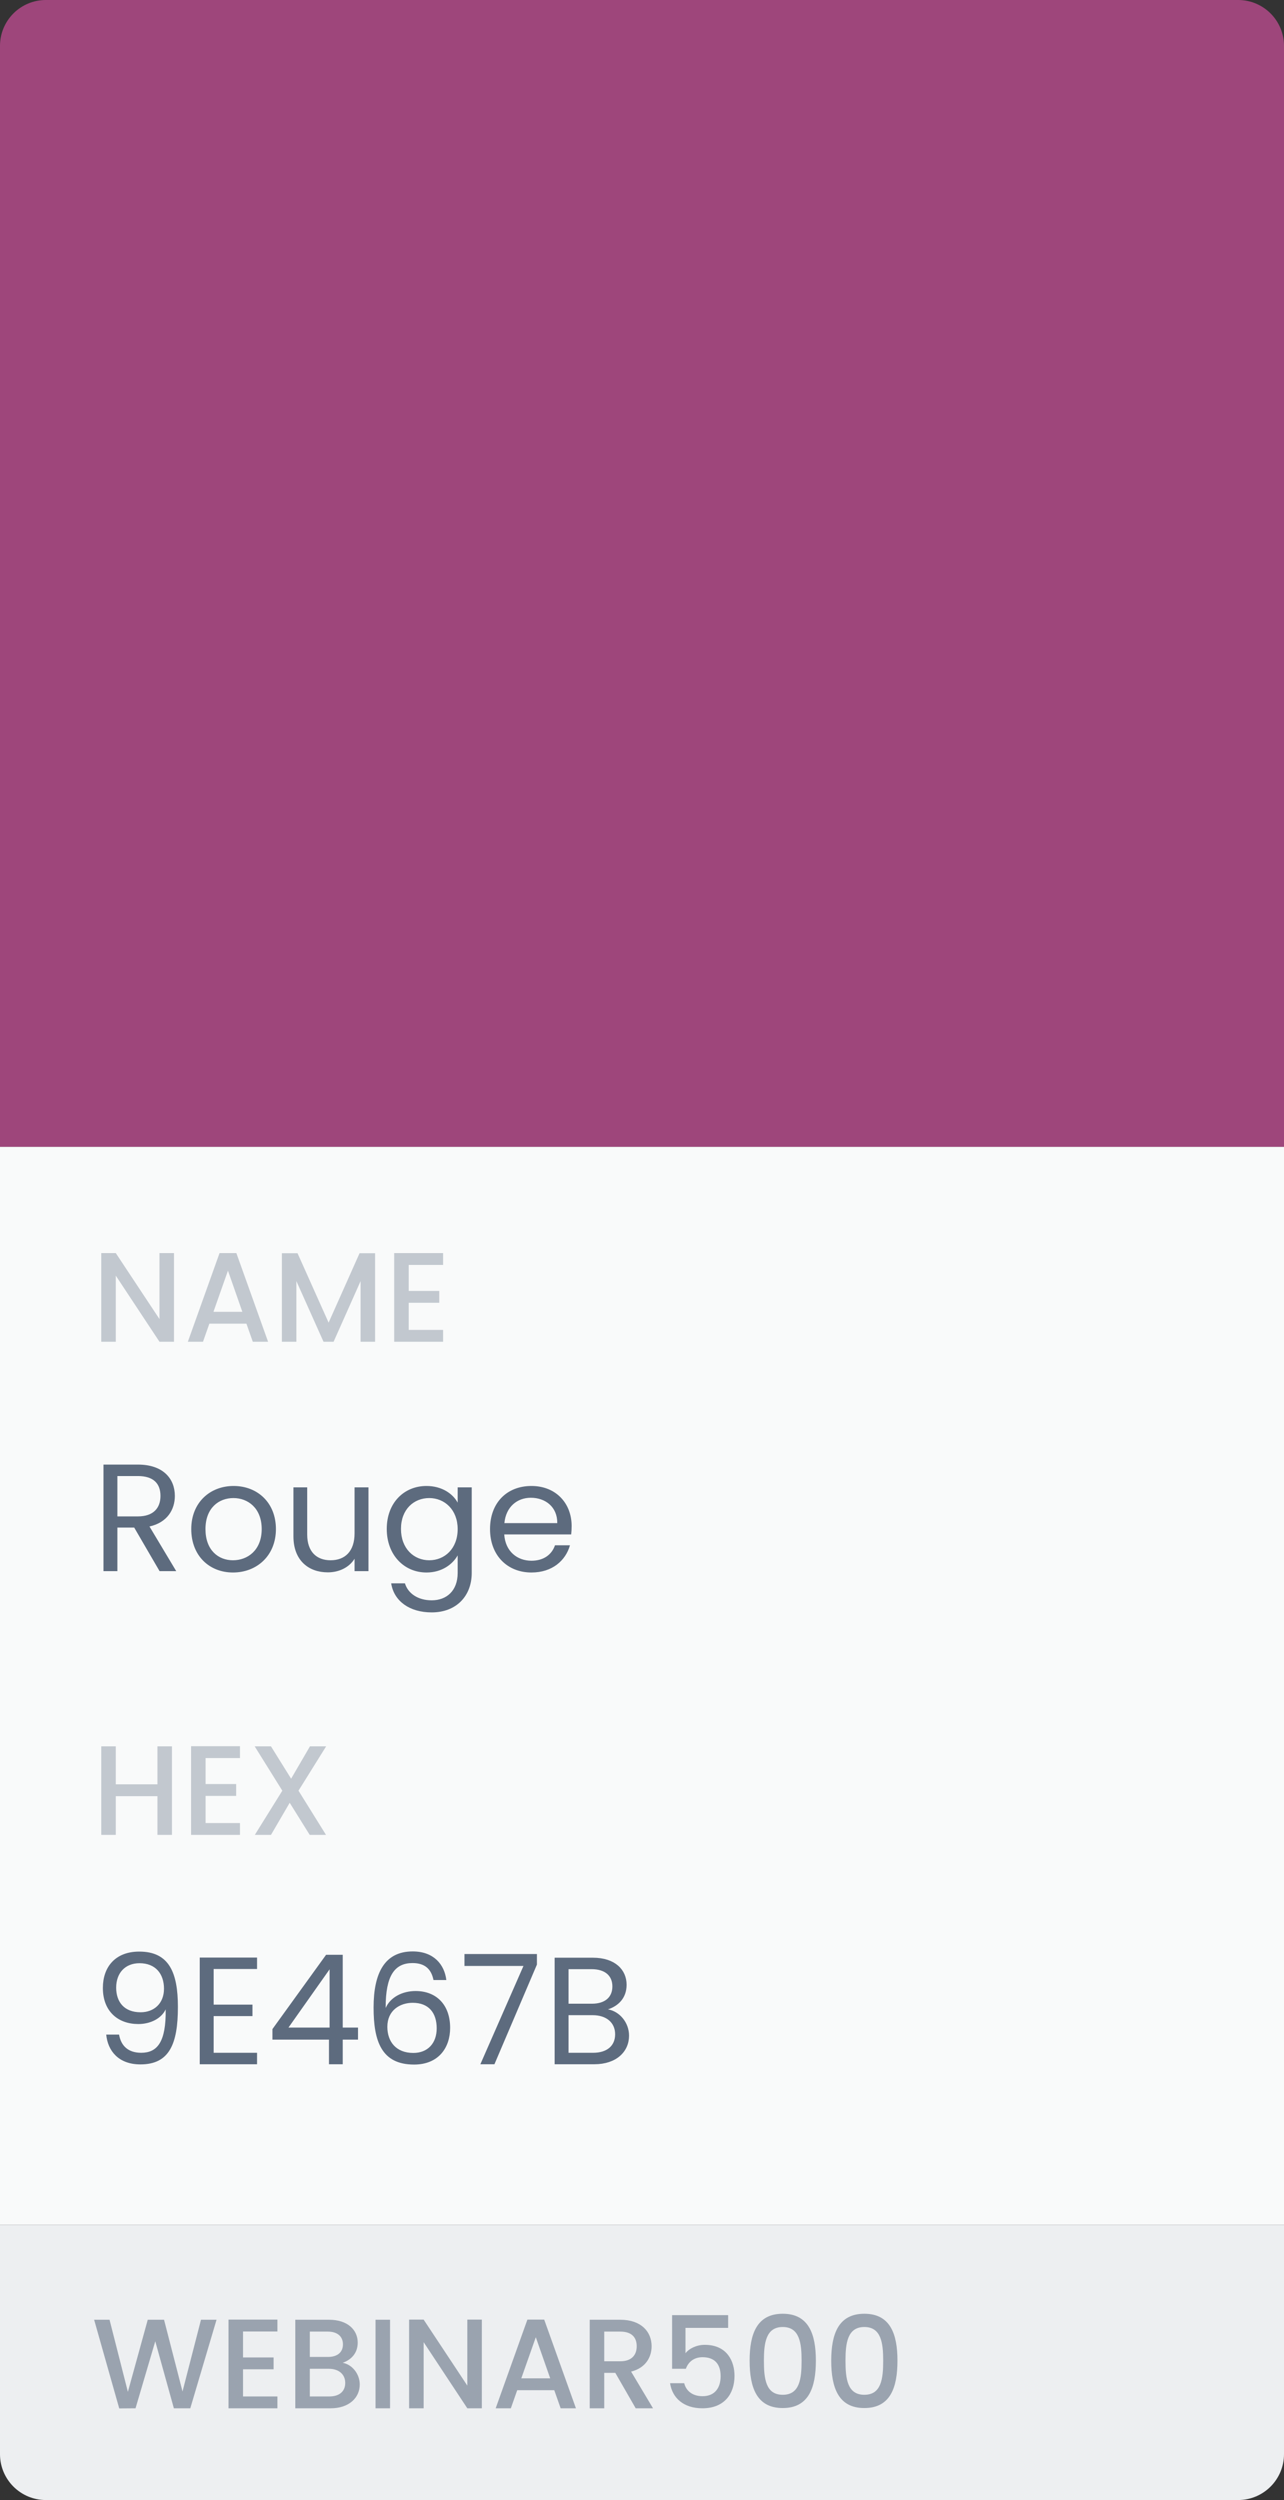 <svg width="112" height="218" viewBox="0 0 112 218" fill="none" xmlns="http://www.w3.org/2000/svg">
<rect x="0" y="0" width="112" height="218" fill="#333333" stroke="none"/>
<rect y="100" width="112" height="94" fill="#F9FAFA"/>
<path d="M0 4C0 1.791 1.791 0 4 0H108C110.209 0 112 1.791 112 4V100H0V4Z" fill="#9E467B"/>
<path d="M13.911 109.267V115.022L10.1 109.267H8.833V117H10.1V111.234L13.911 117H15.177V109.267H13.911ZM22.051 117H23.384L20.618 109.267H19.151L16.385 117H17.707L18.262 115.422H21.495L22.051 117ZM21.14 114.389H18.618L19.884 110.801L21.14 114.389ZM24.587 117H25.853V111.712L28.22 117H29.098L31.453 111.712V117H32.719V109.279H31.364L28.664 115.333L25.953 109.279H24.587V117ZM38.65 109.267H34.384V117H38.65V115.967H35.651V113.6H38.317V112.567H35.651V110.301H38.65V109.267Z" fill="#C2C8CF"/>
<path d="M13.998 130.442C13.998 131.481 13.399 132.228 12.026 132.228H10.239V128.709H12.026C13.412 128.709 13.998 129.389 13.998 130.442ZM9.026 127.709V137H10.239V133.201H11.706L13.918 137H15.371L13.039 133.108C14.598 132.761 15.252 131.628 15.252 130.442C15.252 128.922 14.212 127.709 12.026 127.709H9.026ZM24.068 133.334C24.068 131.028 22.455 129.575 20.376 129.575C18.309 129.575 16.683 131.028 16.683 133.334C16.683 135.654 18.256 137.12 20.322 137.12C22.402 137.12 24.068 135.654 24.068 133.334ZM17.923 133.334C17.923 131.495 19.082 130.628 20.362 130.628C21.615 130.628 22.828 131.495 22.828 133.334C22.828 135.187 21.589 136.054 20.322 136.054C19.056 136.054 17.923 135.187 17.923 133.334ZM32.141 129.695H30.928V133.707C30.928 135.28 30.088 136.054 28.835 136.054C27.609 136.054 26.796 135.294 26.796 133.814V129.695H25.596V133.974C25.596 136.067 26.916 137.107 28.596 137.107C29.569 137.107 30.462 136.68 30.928 135.92V137H32.141V129.695ZM33.736 133.321C33.736 135.587 35.242 137.12 37.202 137.12C38.535 137.12 39.481 136.413 39.921 135.627V137.16C39.921 138.72 38.948 139.546 37.655 139.546C36.456 139.546 35.589 138.946 35.322 138.066H34.123C34.363 139.626 35.736 140.599 37.655 140.599C39.801 140.599 41.148 139.173 41.148 137.16V129.695H39.921V131.028C39.495 130.242 38.535 129.575 37.202 129.575C35.242 129.575 33.736 131.041 33.736 133.321ZM39.921 133.334C39.921 135.054 38.775 136.054 37.442 136.054C36.109 136.054 34.976 135.04 34.976 133.321C34.976 131.601 36.109 130.628 37.442 130.628C38.775 130.628 39.921 131.641 39.921 133.334ZM46.303 130.602C47.556 130.602 48.623 131.388 48.609 132.814H43.997C44.131 131.388 45.117 130.602 46.303 130.602ZM49.716 134.747H48.41C48.143 135.534 47.45 136.094 46.357 136.094C45.117 136.094 44.077 135.28 43.984 133.801H49.823C49.849 133.548 49.863 133.334 49.863 133.068C49.863 131.068 48.476 129.575 46.357 129.575C44.224 129.575 42.744 131.028 42.744 133.334C42.744 135.654 44.277 137.12 46.357 137.12C48.17 137.12 49.343 136.08 49.716 134.747Z" fill="#5D6B7E"/>
<path d="M13.733 160H14.999V152.279H13.733V155.589H10.1V152.279H8.833V160H10.1V156.623H13.733V160ZM20.933 152.267H16.667V160H20.933V158.967H17.933V156.6H20.6V155.567H17.933V153.301H20.933V152.267ZM27.015 160H28.437L26.037 156.145L28.448 152.279H27.037L25.393 155.1L23.637 152.279H22.215L24.626 156.145L22.226 160H23.637L25.27 157.2L27.015 160Z" fill="#C2C8CF"/>
<path d="M9.266 177.414C9.4 178.827 10.333 180.013 12.252 180.013C14.785 180.013 15.518 178.214 15.518 175.001C15.518 172.015 14.758 170.176 12.146 170.176C10.066 170.176 8.973 171.509 8.973 173.348C8.973 175.388 10.293 176.494 12.066 176.494C13.105 176.494 14.065 176.028 14.452 175.215C14.492 178.04 13.732 179 12.319 179C11.199 179 10.559 178.414 10.386 177.414H9.266ZM12.266 175.468C10.826 175.468 10.133 174.561 10.133 173.322C10.133 172.042 10.919 171.189 12.172 171.189C13.559 171.189 14.305 172.109 14.305 173.415C14.305 174.708 13.425 175.468 12.266 175.468ZM22.422 170.696H17.423V180H22.422V179H18.636V175.801H22.022V174.801H18.636V171.695H22.422V170.696ZM28.696 180H29.896V177.854H31.229V176.801H29.896V170.456H28.443L23.764 176.934V177.854H28.696V180ZM25.163 176.801L28.749 171.722V176.801H25.163ZM38.932 172.655C38.772 171.309 37.839 170.162 35.999 170.162C33.56 170.162 32.587 172.029 32.587 175.055C32.587 177.974 33.267 180.027 36.119 180.027C38.226 180.027 39.265 178.587 39.265 176.827C39.265 174.801 38.052 173.615 36.253 173.615C35.106 173.615 34.053 174.148 33.64 175.095C33.627 172.229 34.453 171.176 35.986 171.176C37.079 171.176 37.626 171.722 37.812 172.655H38.932ZM35.999 174.641C37.386 174.641 38.092 175.508 38.092 176.867C38.092 178.174 37.306 179.014 36.053 179.014C34.533 179.014 33.787 178.014 33.787 176.734C33.787 175.295 34.893 174.641 35.999 174.641ZM40.515 170.389V171.429H45.661L41.901 180H43.128L46.834 171.309V170.389H40.515ZM53.657 177.387C53.657 178.4 52.937 179 51.738 179H49.592V175.721H51.698C52.884 175.721 53.657 176.361 53.657 177.387ZM53.417 173.215C53.417 174.161 52.764 174.721 51.631 174.721H49.592V171.709H51.604C52.791 171.709 53.417 172.295 53.417 173.215ZM54.87 177.507C54.87 176.361 54.044 175.388 53.031 175.215C53.924 174.921 54.657 174.241 54.657 173.068C54.657 171.775 53.671 170.709 51.711 170.709H48.379V180H51.844C53.764 180 54.87 178.907 54.87 177.507Z" fill="#5D6B7E"/>
<path d="M0 194H112V214C112 216.209 110.209 218 108 218H4C1.791 218 0 216.209 0 214V194Z" fill="#EDEFF1"/>
<path d="M10.4 210.011L11.822 210L13.544 204.156L15.166 210H16.599L18.888 202.279H17.532L15.921 208.533L14.31 202.279H12.888L11.155 208.567L9.555 202.279H8.211L10.4 210.011ZM24.199 202.267H19.932V210H24.199V208.967H21.199V206.6H23.865V205.567H21.199V203.301H24.199V202.267ZM30.114 207.789C30.114 208.533 29.592 208.967 28.736 208.967H27.025V206.556H28.692C29.536 206.556 30.114 207.023 30.114 207.789ZM29.914 204.423C29.914 205.134 29.414 205.523 28.592 205.523H27.025V203.312H28.592C29.414 203.312 29.914 203.723 29.914 204.423ZM31.38 207.922C31.38 207 30.714 206.178 29.892 206.034C30.636 205.767 31.203 205.2 31.203 204.267C31.203 203.178 30.336 202.279 28.703 202.279H25.759V210H28.847C30.425 210 31.38 209.1 31.38 207.922ZM32.757 210H34.023V202.279H32.757V210ZM40.763 202.267V208.022L36.953 202.267H35.686V210H36.953V204.234L40.763 210H42.03V202.267H40.763ZM48.904 210H50.237L47.47 202.267H46.004L43.237 210H44.56L45.115 208.422H48.348L48.904 210ZM47.993 207.389H45.471L46.737 203.801L47.993 207.389ZM55.539 204.589C55.539 205.356 55.095 205.9 54.106 205.9H52.706V203.312H54.106C55.095 203.312 55.539 203.812 55.539 204.589ZM51.44 202.279V210H52.706V206.911H53.673L55.45 210H56.961L55.05 206.8C56.35 206.478 56.839 205.5 56.839 204.589C56.839 203.334 55.939 202.279 54.106 202.279H51.44ZM58.626 201.879V206.556H59.826C60.037 205.956 60.537 205.545 61.281 205.545C62.337 205.545 62.859 206.145 62.859 207.2C62.859 208.2 62.37 208.945 61.281 208.945C60.426 208.945 59.848 208.5 59.681 207.811H58.448C58.637 209.078 59.604 210 61.27 210C63.148 210 64.07 208.778 64.07 207.167C64.07 205.945 63.459 204.467 61.47 204.467C60.748 204.467 60.093 204.801 59.793 205.2V202.99H63.514V201.879H58.626ZM65.388 205.845C65.388 208.2 66.01 209.978 68.277 209.978C70.543 209.978 71.166 208.2 71.166 205.845C71.166 203.534 70.543 201.756 68.277 201.756C66.01 201.756 65.388 203.534 65.388 205.845ZM69.921 205.845C69.921 207.434 69.755 208.822 68.277 208.822C66.799 208.822 66.633 207.434 66.633 205.845C66.633 204.334 66.799 202.912 68.277 202.912C69.755 202.912 69.921 204.334 69.921 205.845ZM72.506 205.845C72.506 208.2 73.128 209.978 75.394 209.978C77.661 209.978 78.283 208.2 78.283 205.845C78.283 203.534 77.661 201.756 75.394 201.756C73.128 201.756 72.506 203.534 72.506 205.845ZM77.039 205.845C77.039 207.434 76.872 208.822 75.394 208.822C73.917 208.822 73.75 207.434 73.75 205.845C73.75 204.334 73.917 202.912 75.394 202.912C76.872 202.912 77.039 204.334 77.039 205.845Z" fill="#9AA3AF"/>
</svg>
